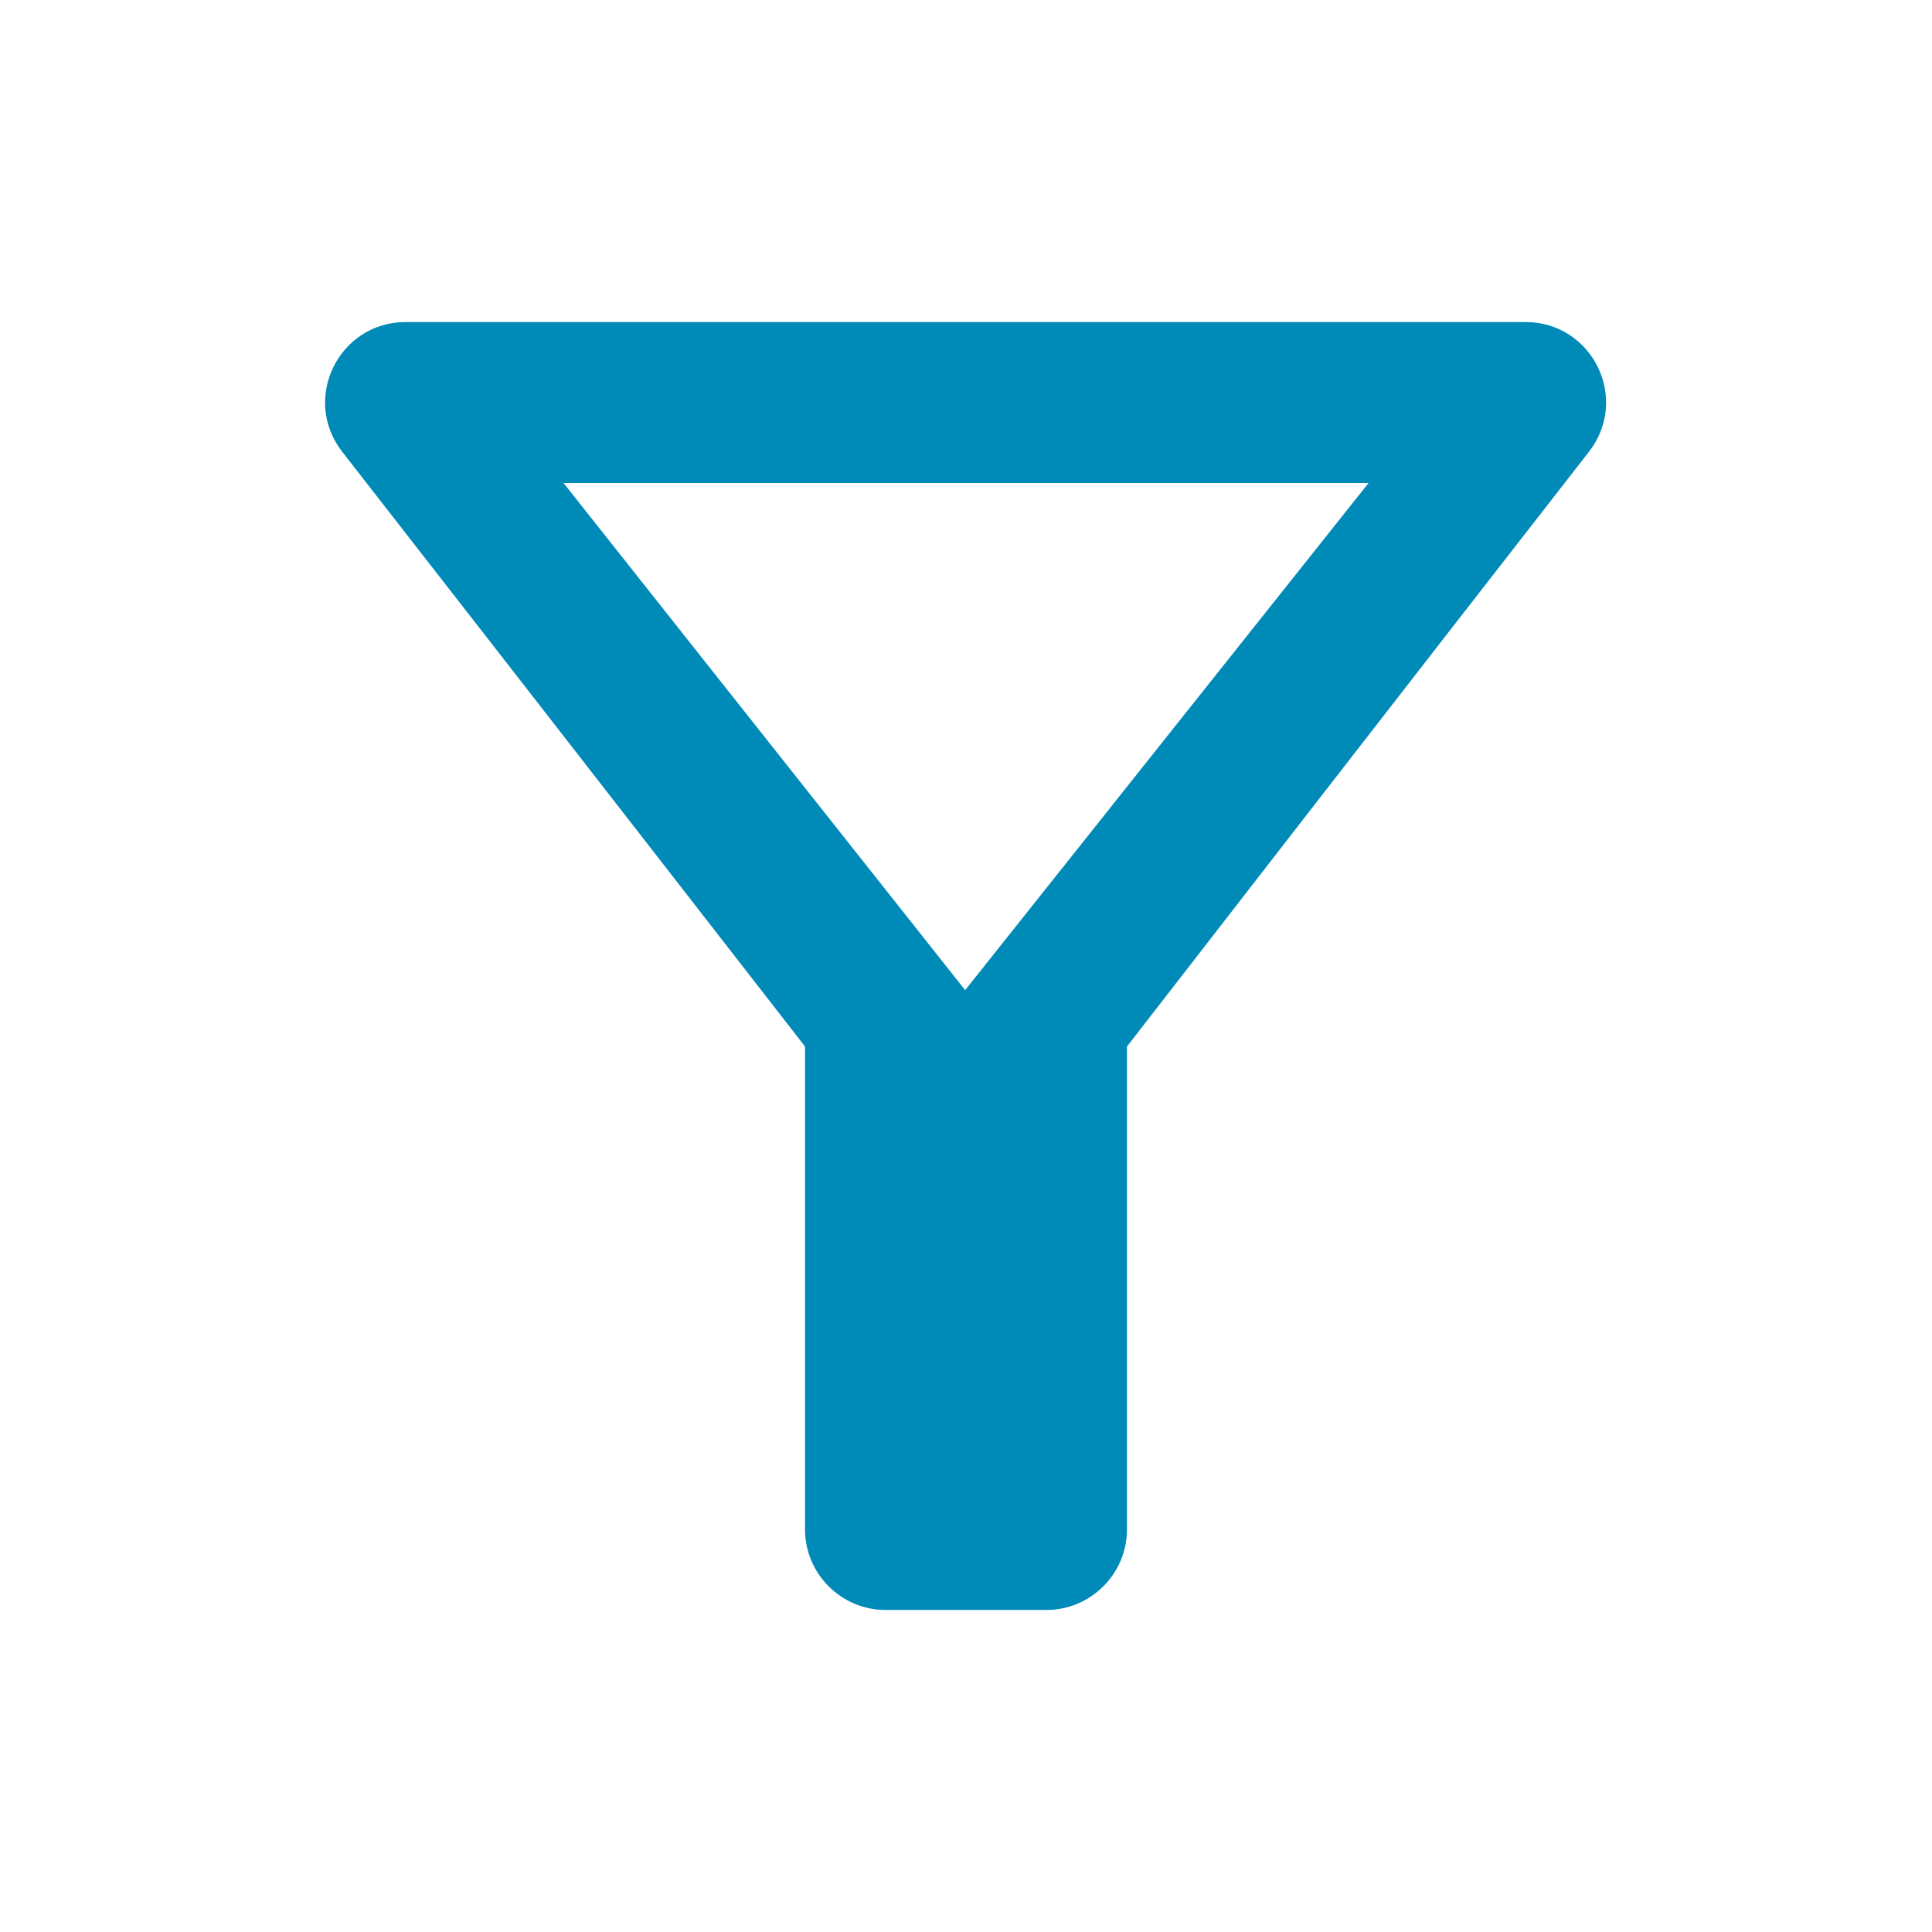 <svg width="16" height="16" viewBox="0 0 16 16" fill="none" xmlns="http://www.w3.org/2000/svg">
<path d="M4.667 4H11.334L7.993 8.2L4.667 4ZM2.833 3.74C4.18 5.467 6.667 8.667 6.667 8.667V12.667C6.667 13.033 6.967 13.333 7.333 13.333H8.667C9.033 13.333 9.333 13.033 9.333 12.667V8.667C9.333 8.667 11.813 5.467 13.16 3.74C13.5 3.3 13.187 2.667 12.633 2.667H3.36C2.807 2.667 2.493 3.3 2.833 3.74Z" fill="#008AB8"/>
</svg>

